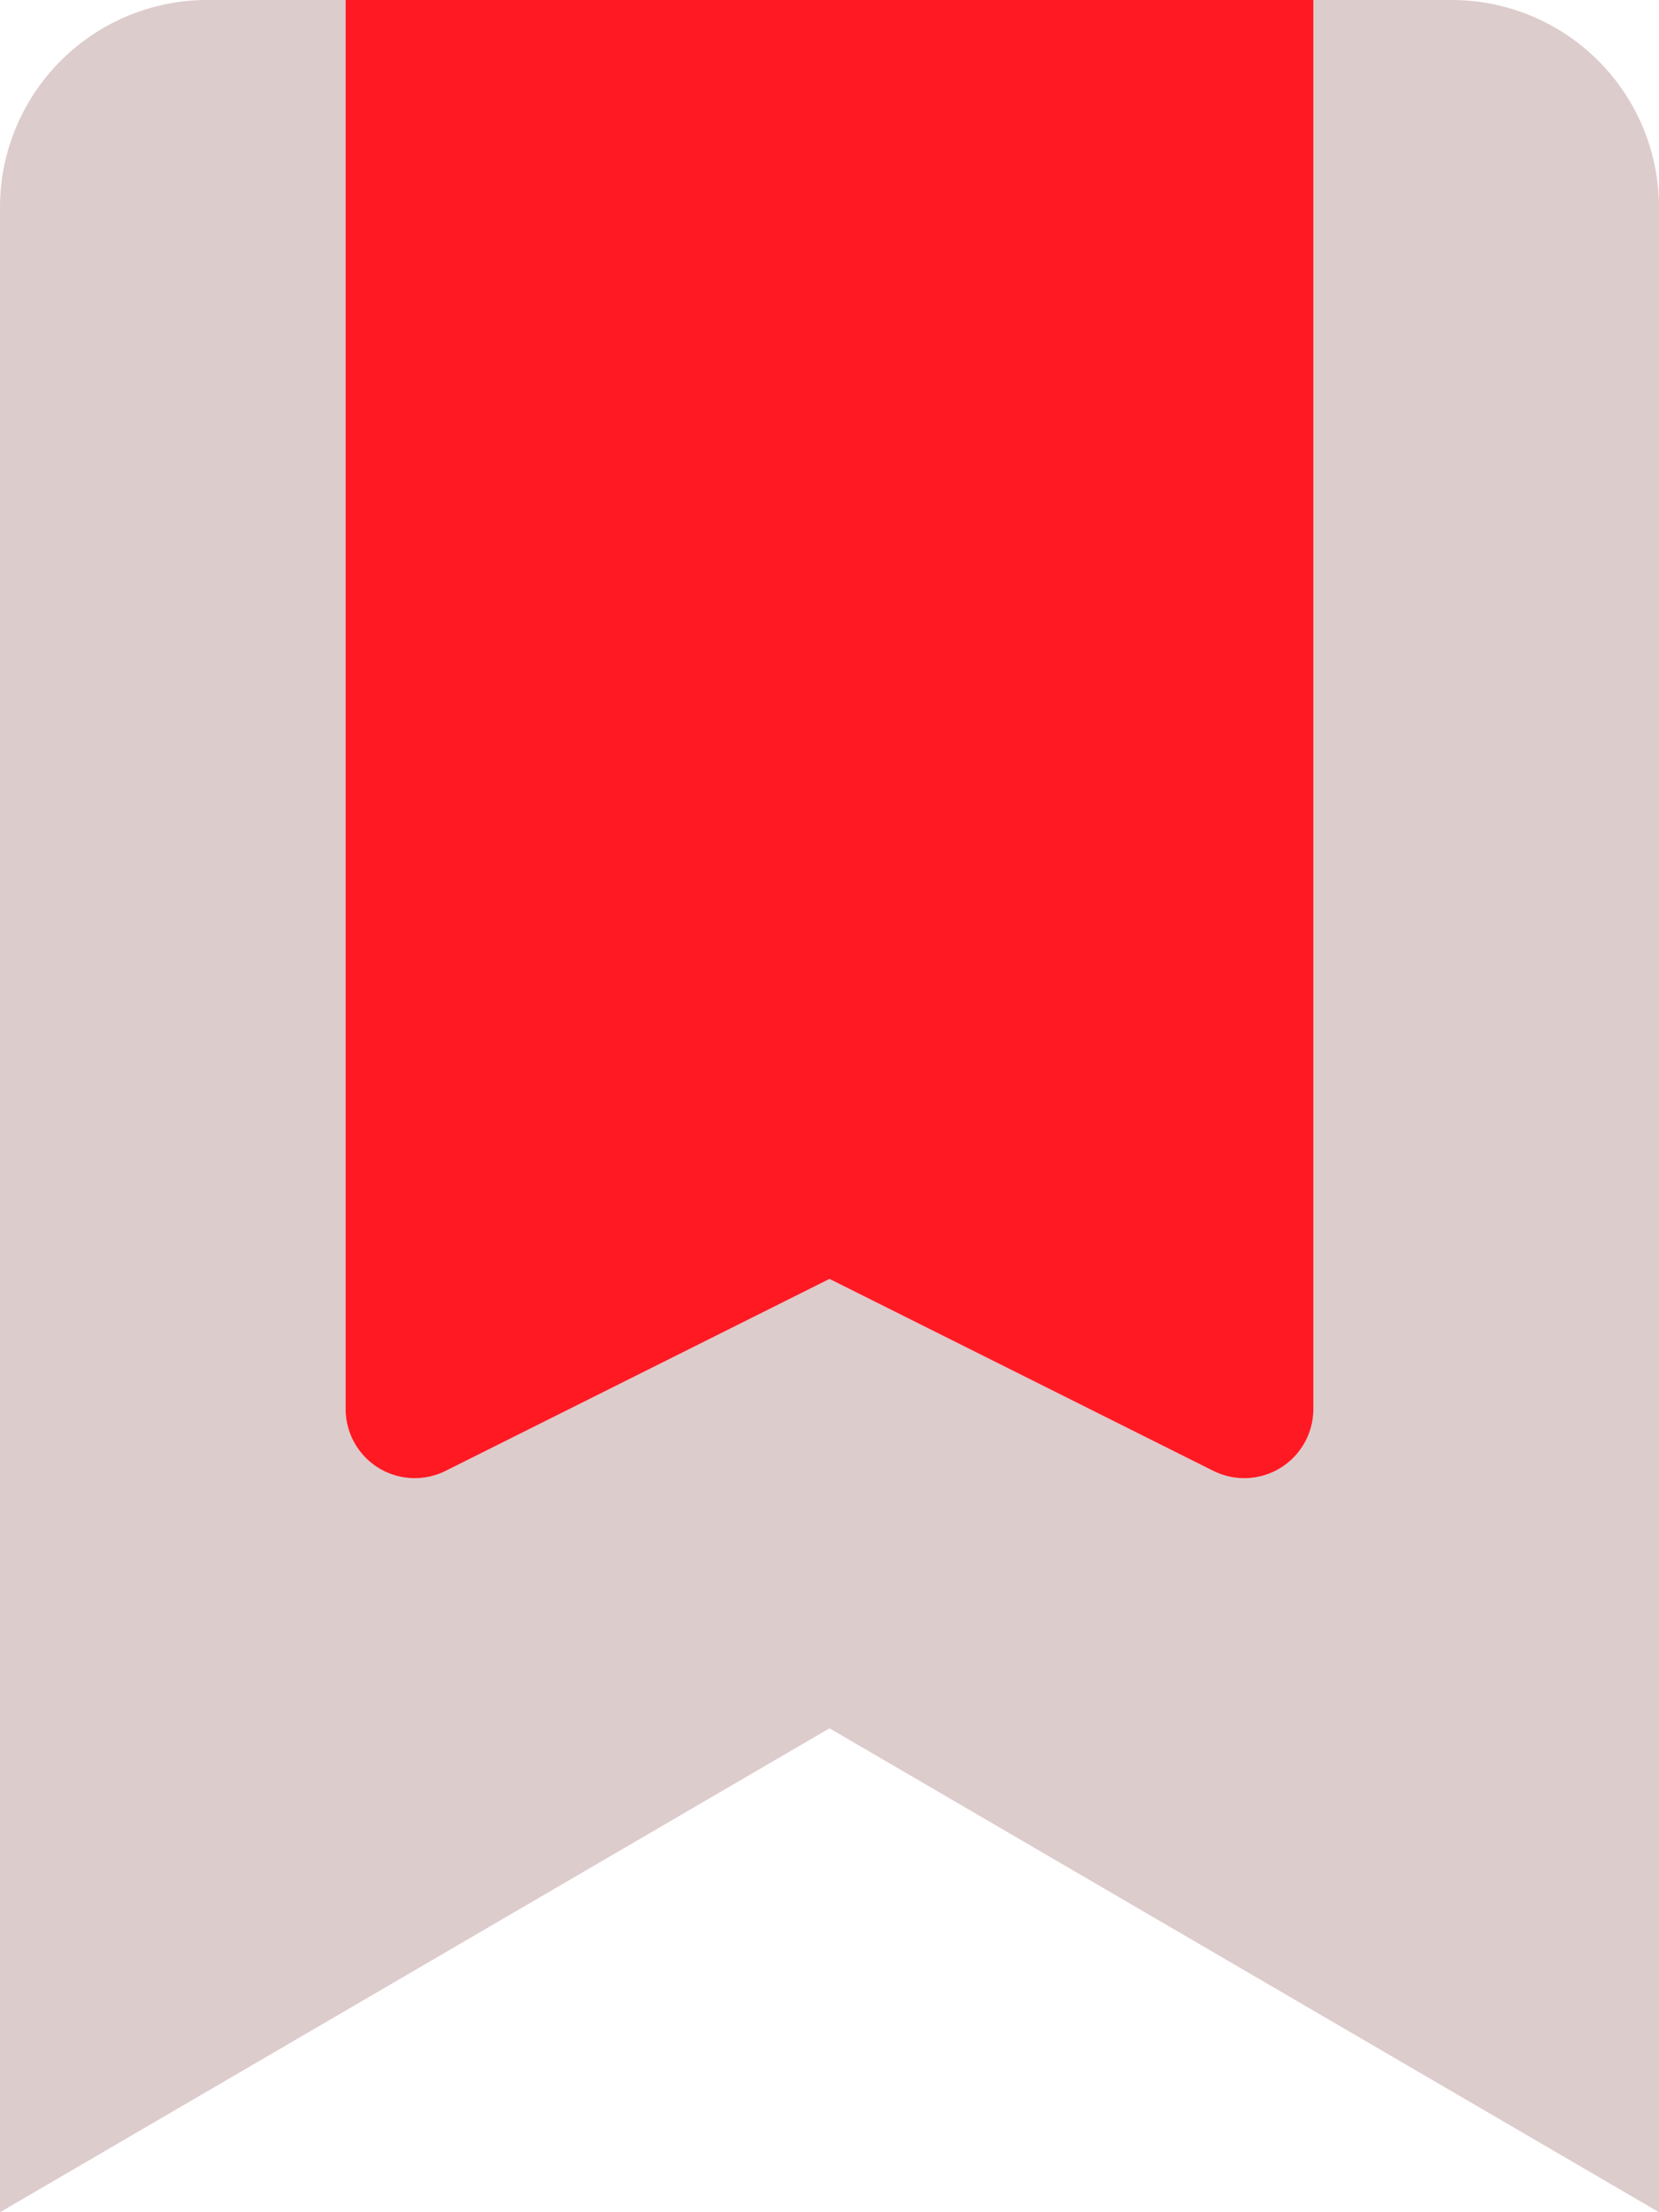 <svg xmlns="http://www.w3.org/2000/svg" viewBox="0 0 384 512"><!-- Font Awesome Pro 5.15.1 by @fontawesome - https://fontawesome.com License - https://fontawesome.com/license (Commercial License) --><defs><style>.fa-primary{fill:#FF1923} .fa-secondary{fill: #DDCCCC}</style></defs><path d="M384 48v464L192 400 0 512V48A48 48 0 0 1 48 0h32v326.11a16 16 0 0 0 23.16 14.31L192 296l88.84 44.42A16 16 0 0 0 304 326.11V0h32a48 48 0 0 1 48 48z" class="fa-secondary"/><path d="M304 0v326.11a16 16 0 0 1-23.16 14.31L192 296l-88.84 44.42A16 16 0 0 1 80 326.11V0z" class="fa-primary"/></svg>